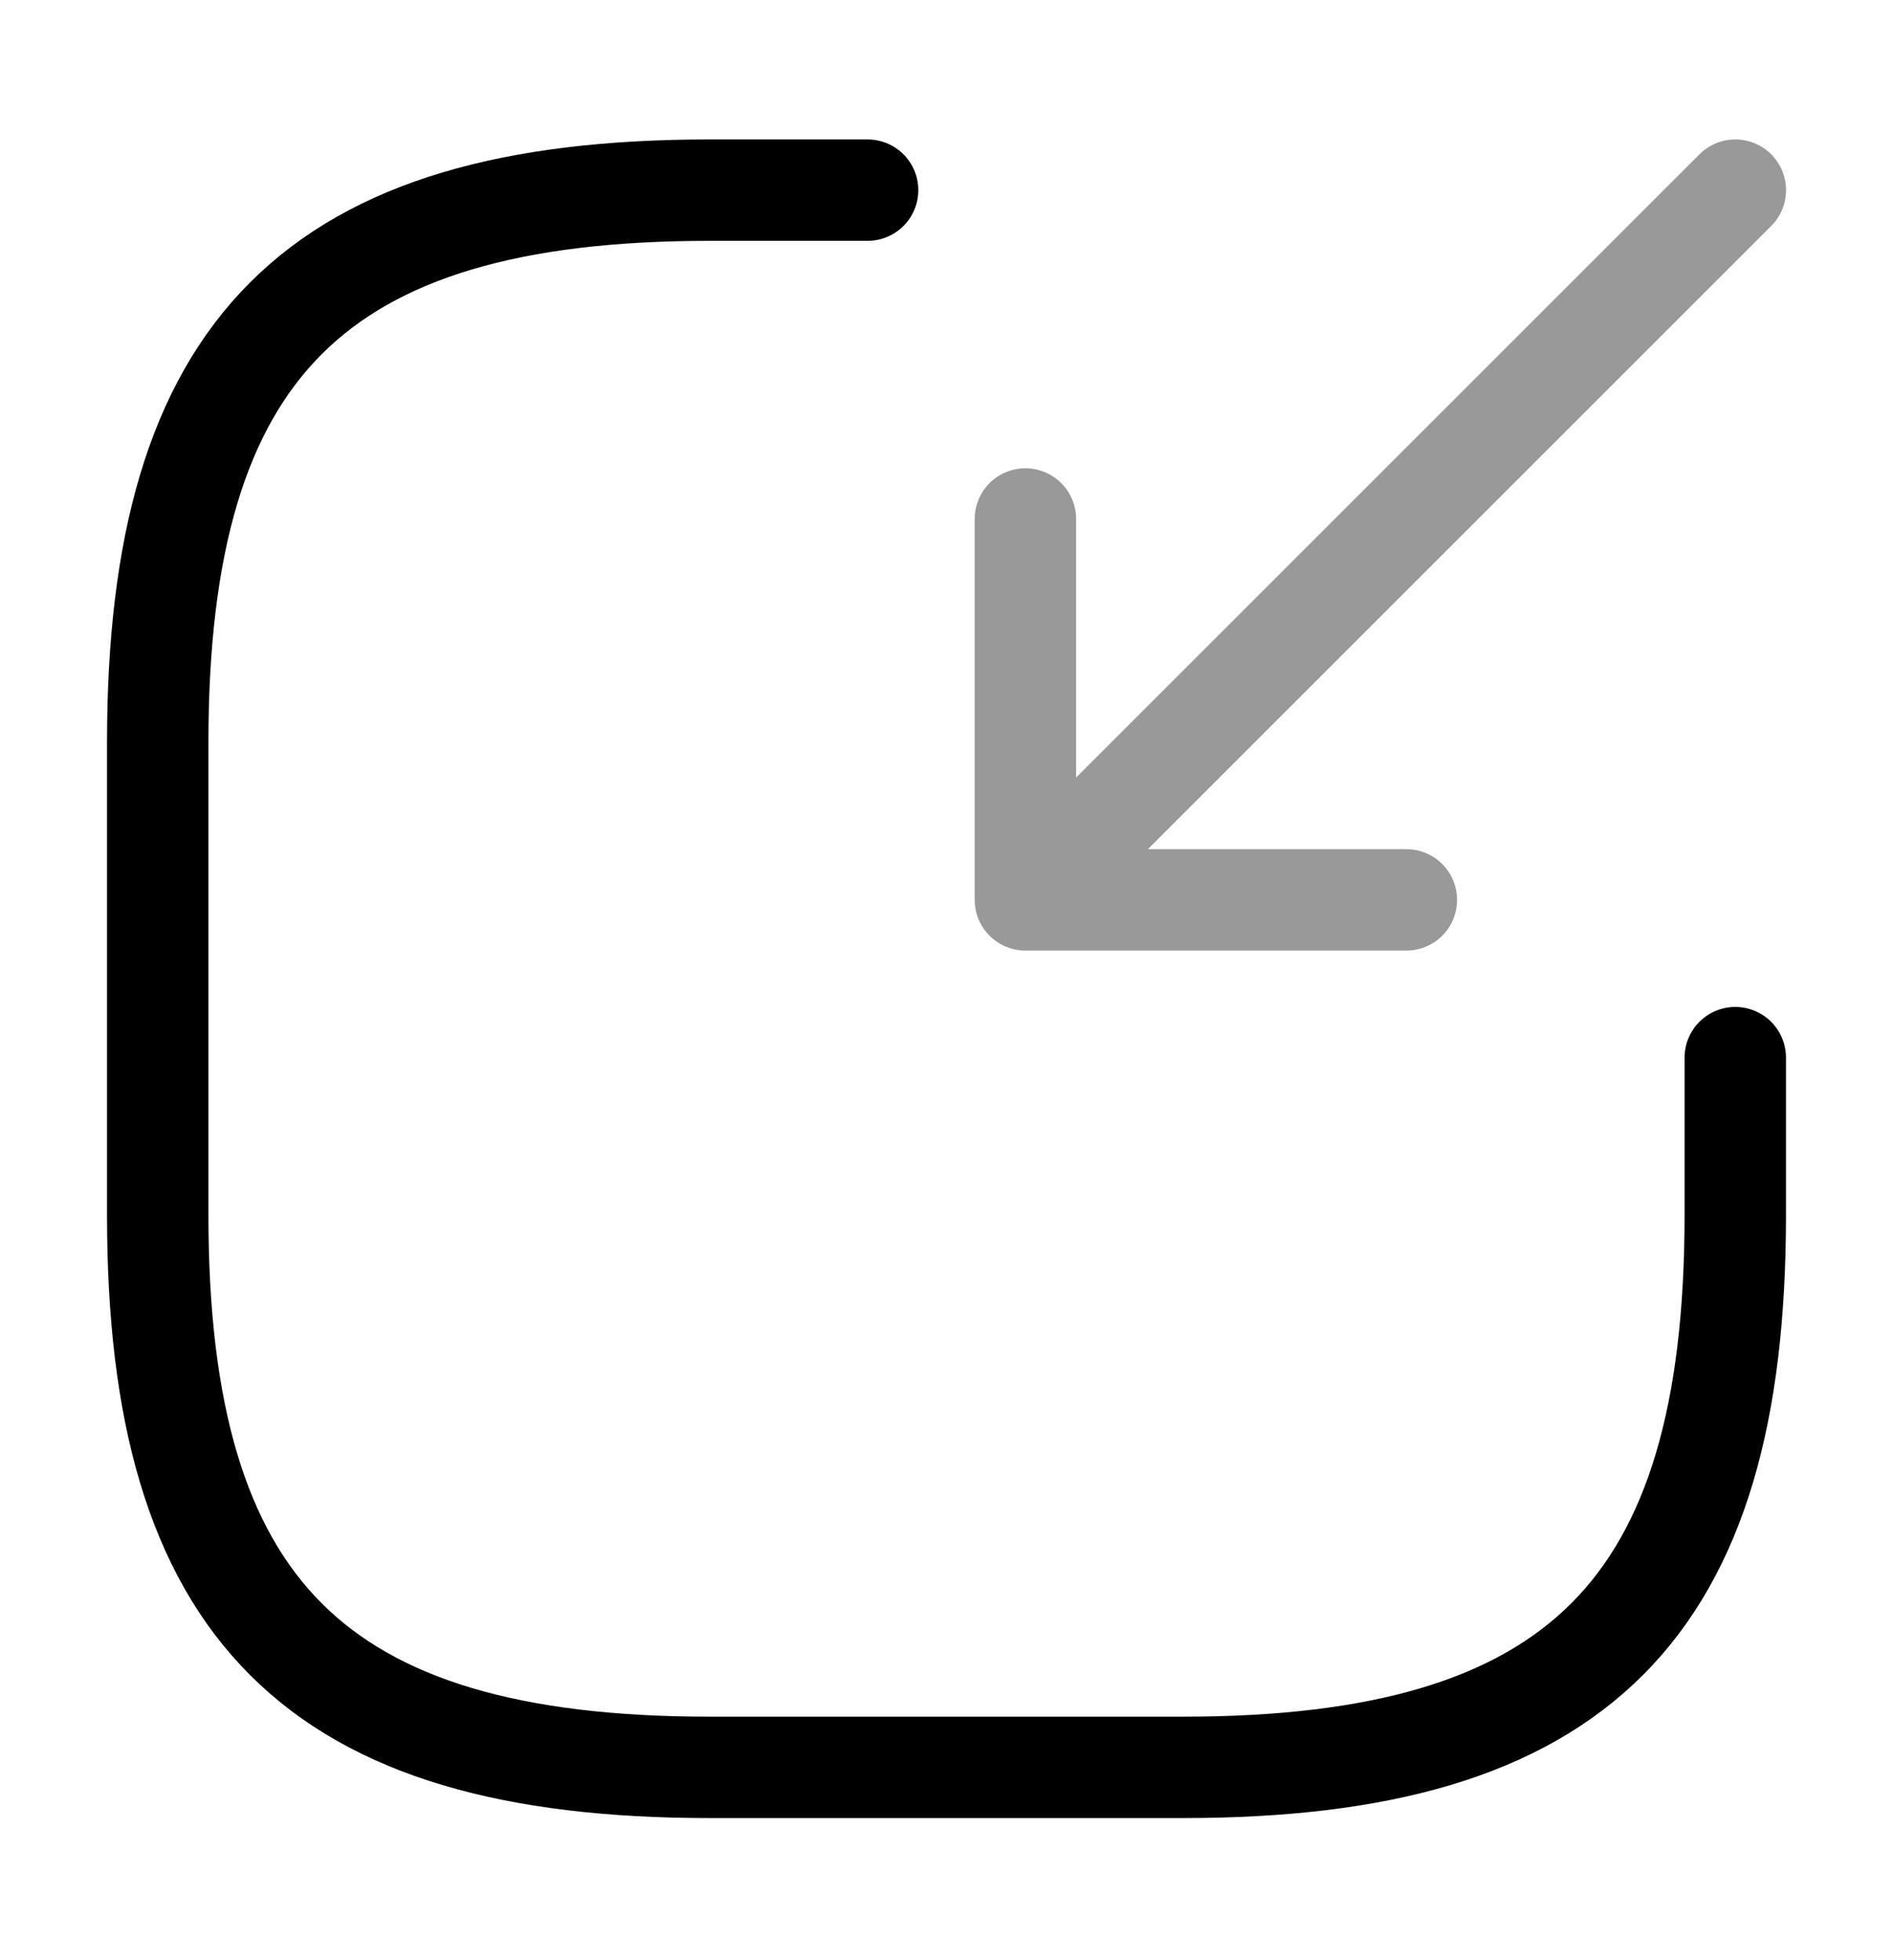 <svg width="28" height="29" viewBox="0 0 28 29" fill="none" xmlns="http://www.w3.org/2000/svg">
<g opacity="0.4">
<path d="M25.668 2.813L16.101 12.38" stroke="black" stroke-width="1.5" stroke-linecap="round" stroke-linejoin="round"/>
<path d="M15.167 7.678V13.313H20.802" stroke="black" stroke-width="1.5" stroke-linecap="round" stroke-linejoin="round"/>
</g>
<path d="M12.833 2.813H10.5C4.667 2.813 2.333 5.147 2.333 10.98V17.98C2.333 23.813 4.667 26.147 10.5 26.147H17.5C23.333 26.147 25.667 23.813 25.667 17.98V15.647" stroke="black" stroke-width="1.5" stroke-linecap="round" stroke-linejoin="round"/>
</svg>
